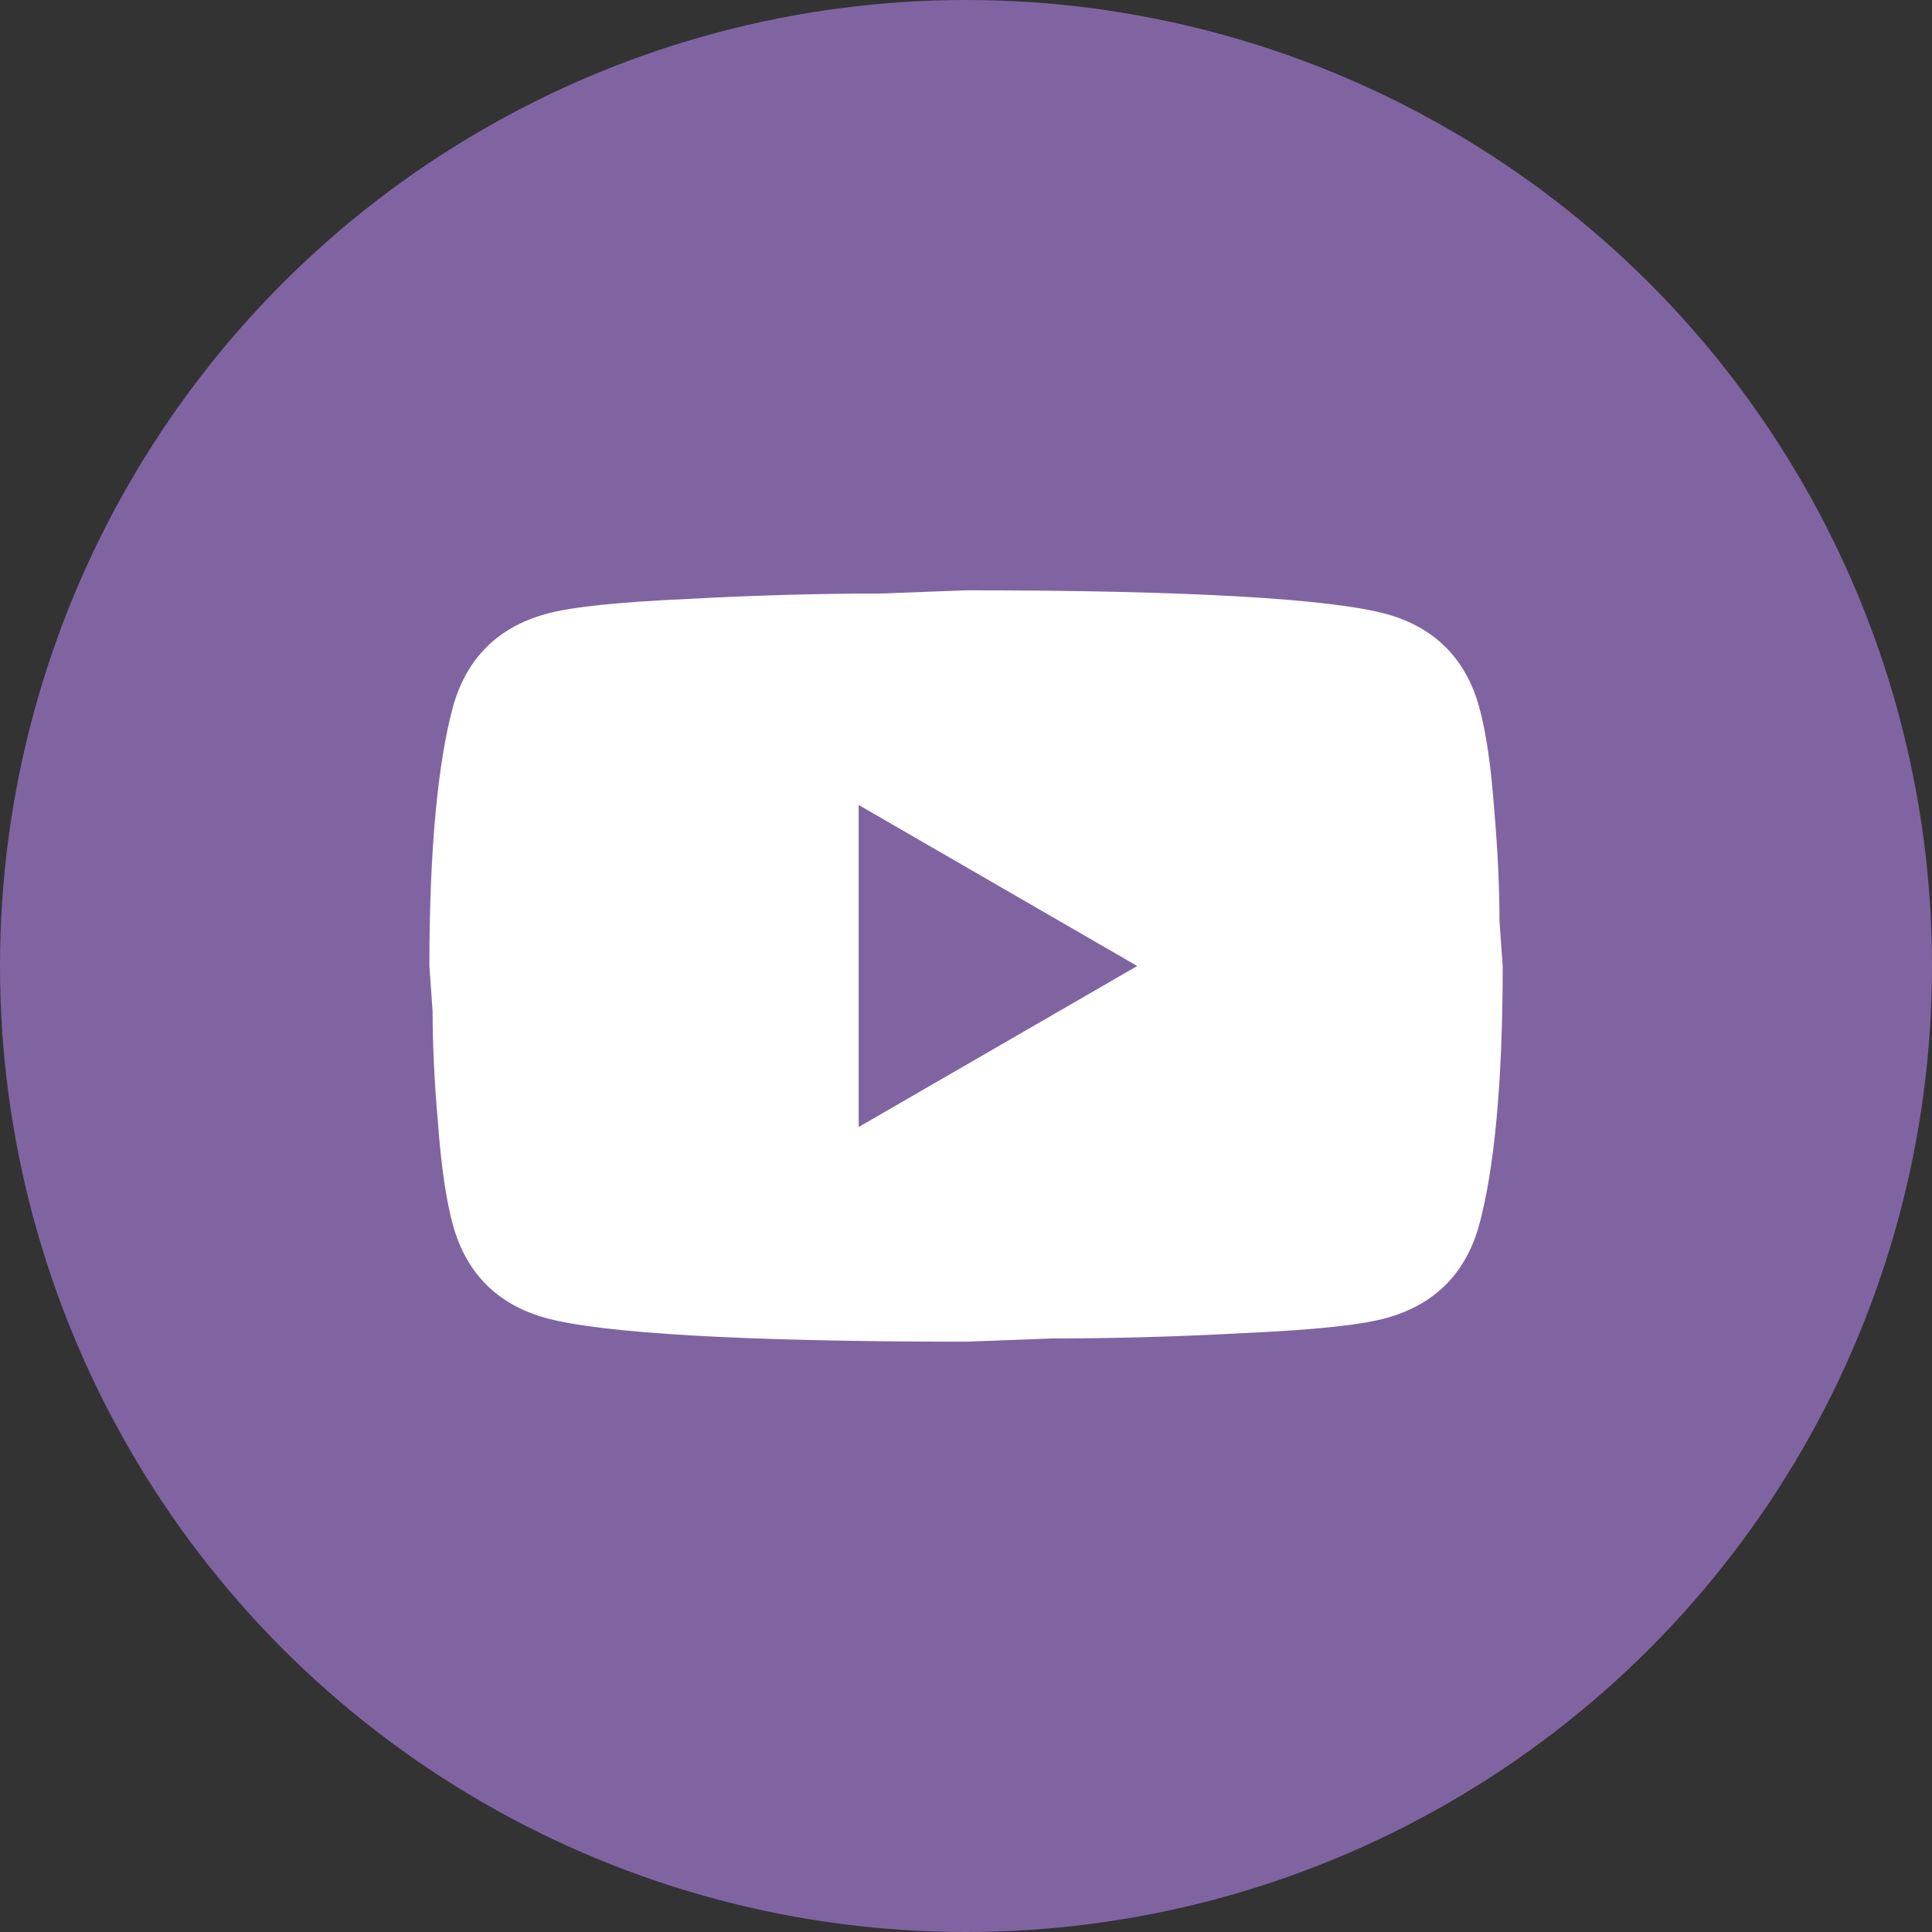 <svg width="24" height="24" viewBox="0 0 24 24" fill="none" xmlns="http://www.w3.org/2000/svg">
<rect x="0" y="0" width="24" height="24" fill="#333333" stroke="none"/>
<circle cx="12" cy="12" r="12" fill="#8064A2"/>
<path d="M10.667 14L14.127 12L10.667 10V14ZM18.374 8.78C18.461 9.093 18.521 9.513 18.561 10.047C18.607 10.58 18.627 11.04 18.627 11.44L18.667 12C18.667 13.46 18.561 14.533 18.374 15.22C18.207 15.82 17.821 16.207 17.221 16.373C16.907 16.46 16.334 16.52 15.454 16.56C14.587 16.607 13.794 16.627 13.061 16.627L12.001 16.667C9.207 16.667 7.467 16.56 6.781 16.373C6.181 16.207 5.794 15.82 5.627 15.22C5.541 14.907 5.481 14.487 5.441 13.953C5.394 13.42 5.374 12.96 5.374 12.56L5.334 12C5.334 10.54 5.441 9.467 5.627 8.78C5.794 8.18 6.181 7.793 6.781 7.627C7.094 7.54 7.667 7.48 8.547 7.44C9.414 7.393 10.207 7.373 10.941 7.373L12.001 7.333C14.794 7.333 16.534 7.44 17.221 7.627C17.821 7.793 18.207 8.18 18.374 8.78Z" fill="white"/>
</svg>
